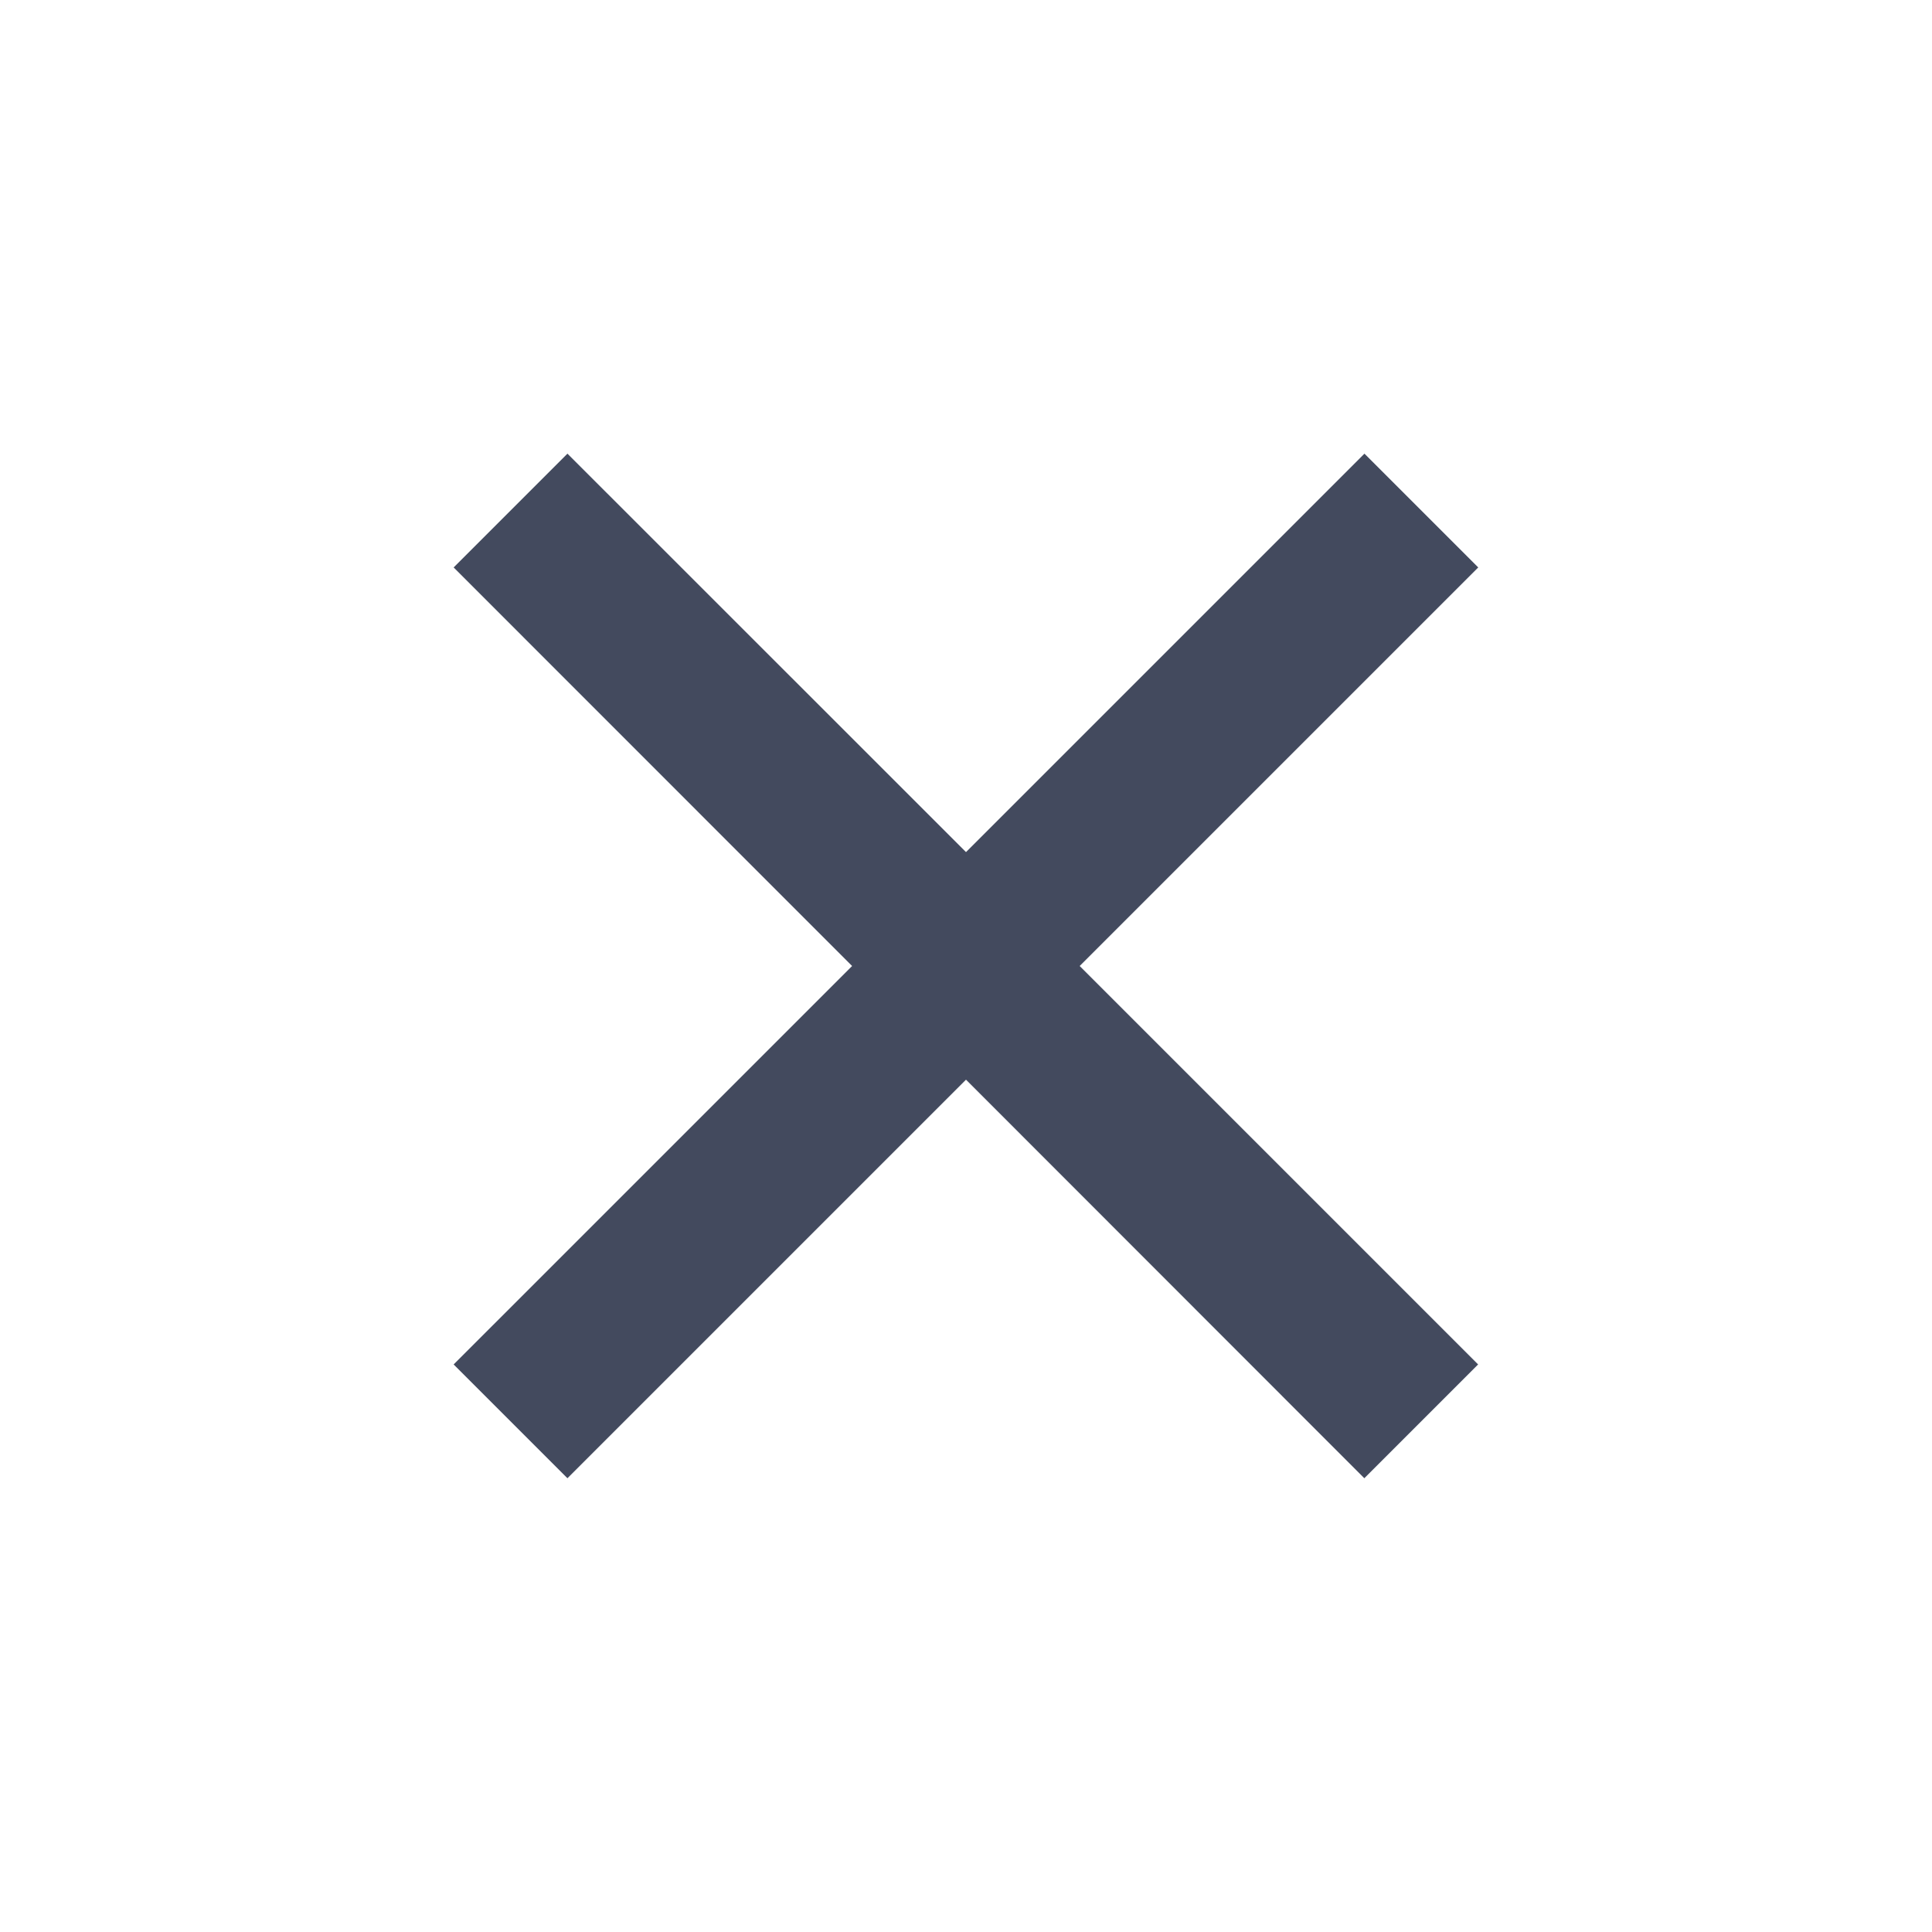 <svg xmlns="http://www.w3.org/2000/svg" width="16.554" height="16.554" viewBox="0 0 16.554 16.554"><defs><style>.a{fill:none;}.b{fill:#434a5e;}</style></defs><path class="a" d="M0,0H16.554V16.554H0Z"/><path class="b" d="M10.026,9.05,13.44,5.636l.975.975L11,10.026l3.414,3.414-.975.975L10.026,11,6.611,14.415l-.975-.975L9.05,10.026,5.636,6.611l.975-.975Z" transform="translate(-1.749 -1.749)"/></svg>